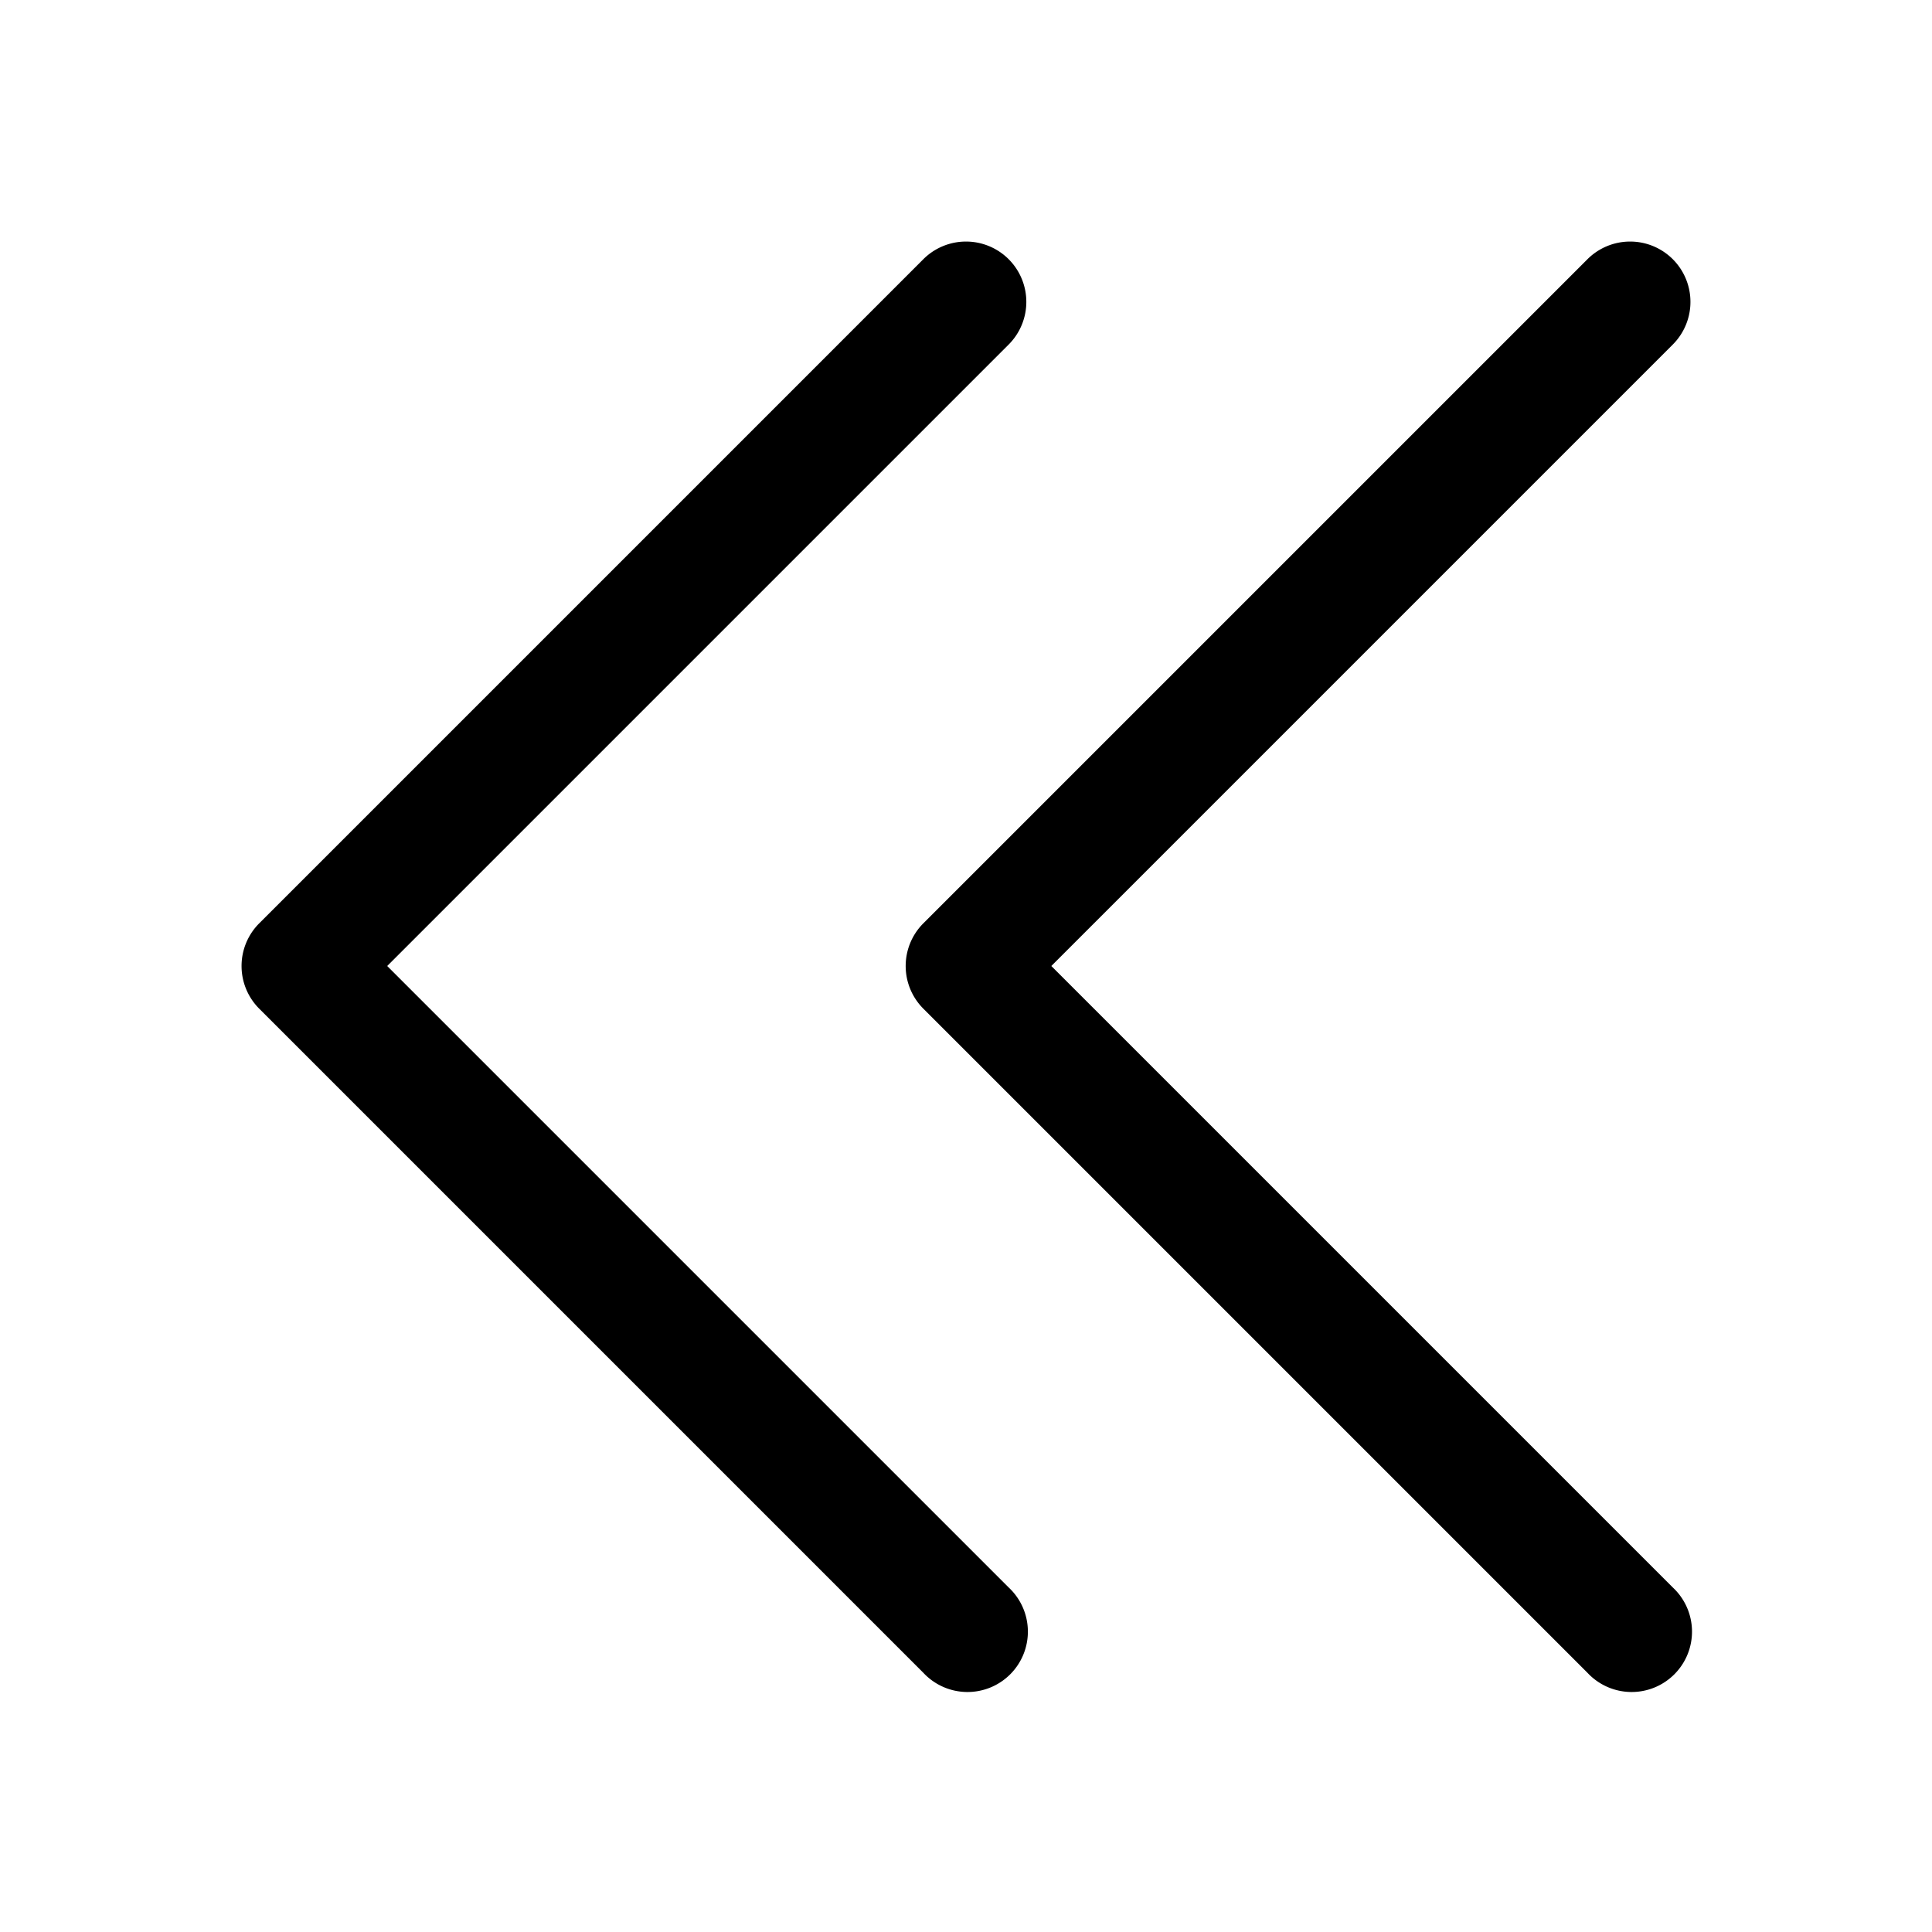 <svg xmlns="http://www.w3.org/2000/svg" width="24" height="24" viewBox="0 0 24 24">
  <g class="ic-chevrons-left">
    <path fill-rule="evenodd" d="M12.53 3.22a.75.75 0 0 1 0 1.06L4.81 12l7.72 7.72a.75.75 0 1 1-1.06 1.06l-8.25-8.25a.75.75 0 0 1 0-1.06l8.25-8.25a.75.75 0 0 1 1.06 0Zm8.25 0a.75.75 0 0 1 0 1.06L13.06 12l7.72 7.72a.75.75 0 1 1-1.06 1.06l-8.25-8.25a.75.75 0 0 1 0-1.06l8.25-8.25a.75.75 0 0 1 1.06 0Z" class="Icon"/>
  </g>
</svg>
